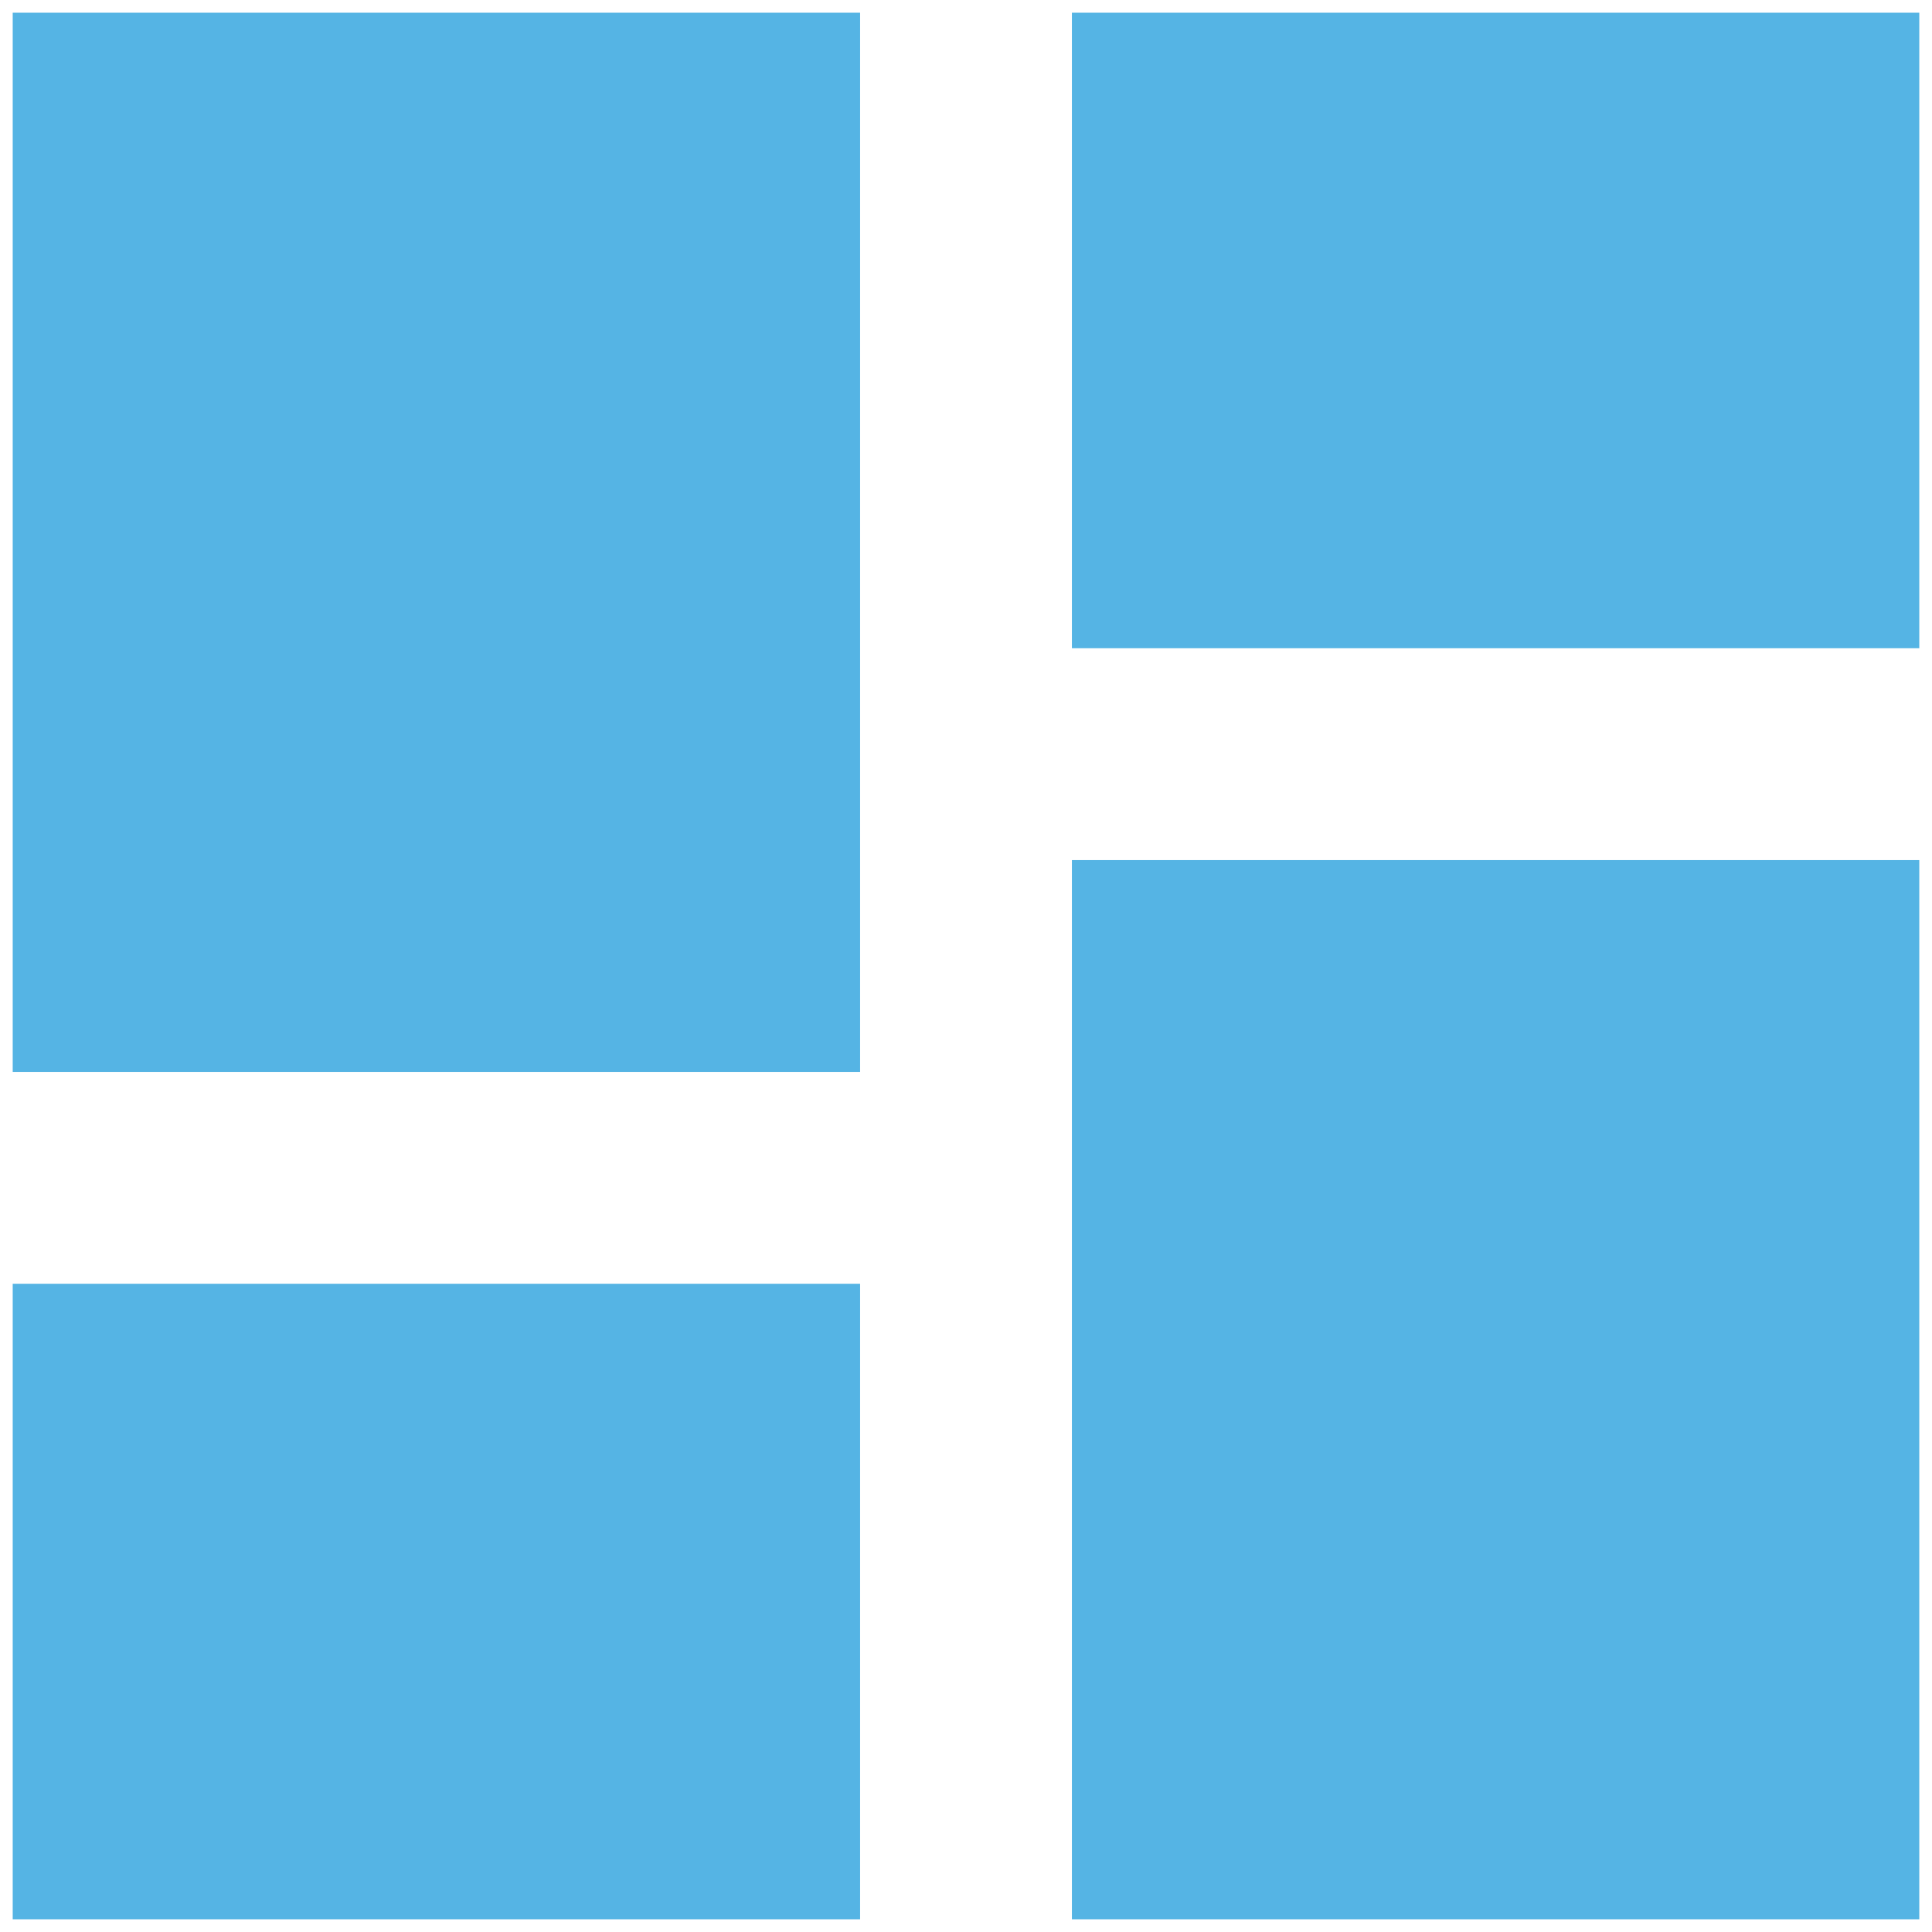<svg width="38" height="38" viewBox="0 0 38 38" fill="none" xmlns="http://www.w3.org/2000/svg">
<path d="M0.25 21.083H16.917V0.25H0.25V21.083ZM0.25 37.75H16.917V25.25H0.25V37.75ZM21.083 37.75H37.75V16.917H21.083V37.75ZM21.083 0.25V12.75H37.75V0.25H21.083Z" fill="#55B4E4"/>
</svg>

